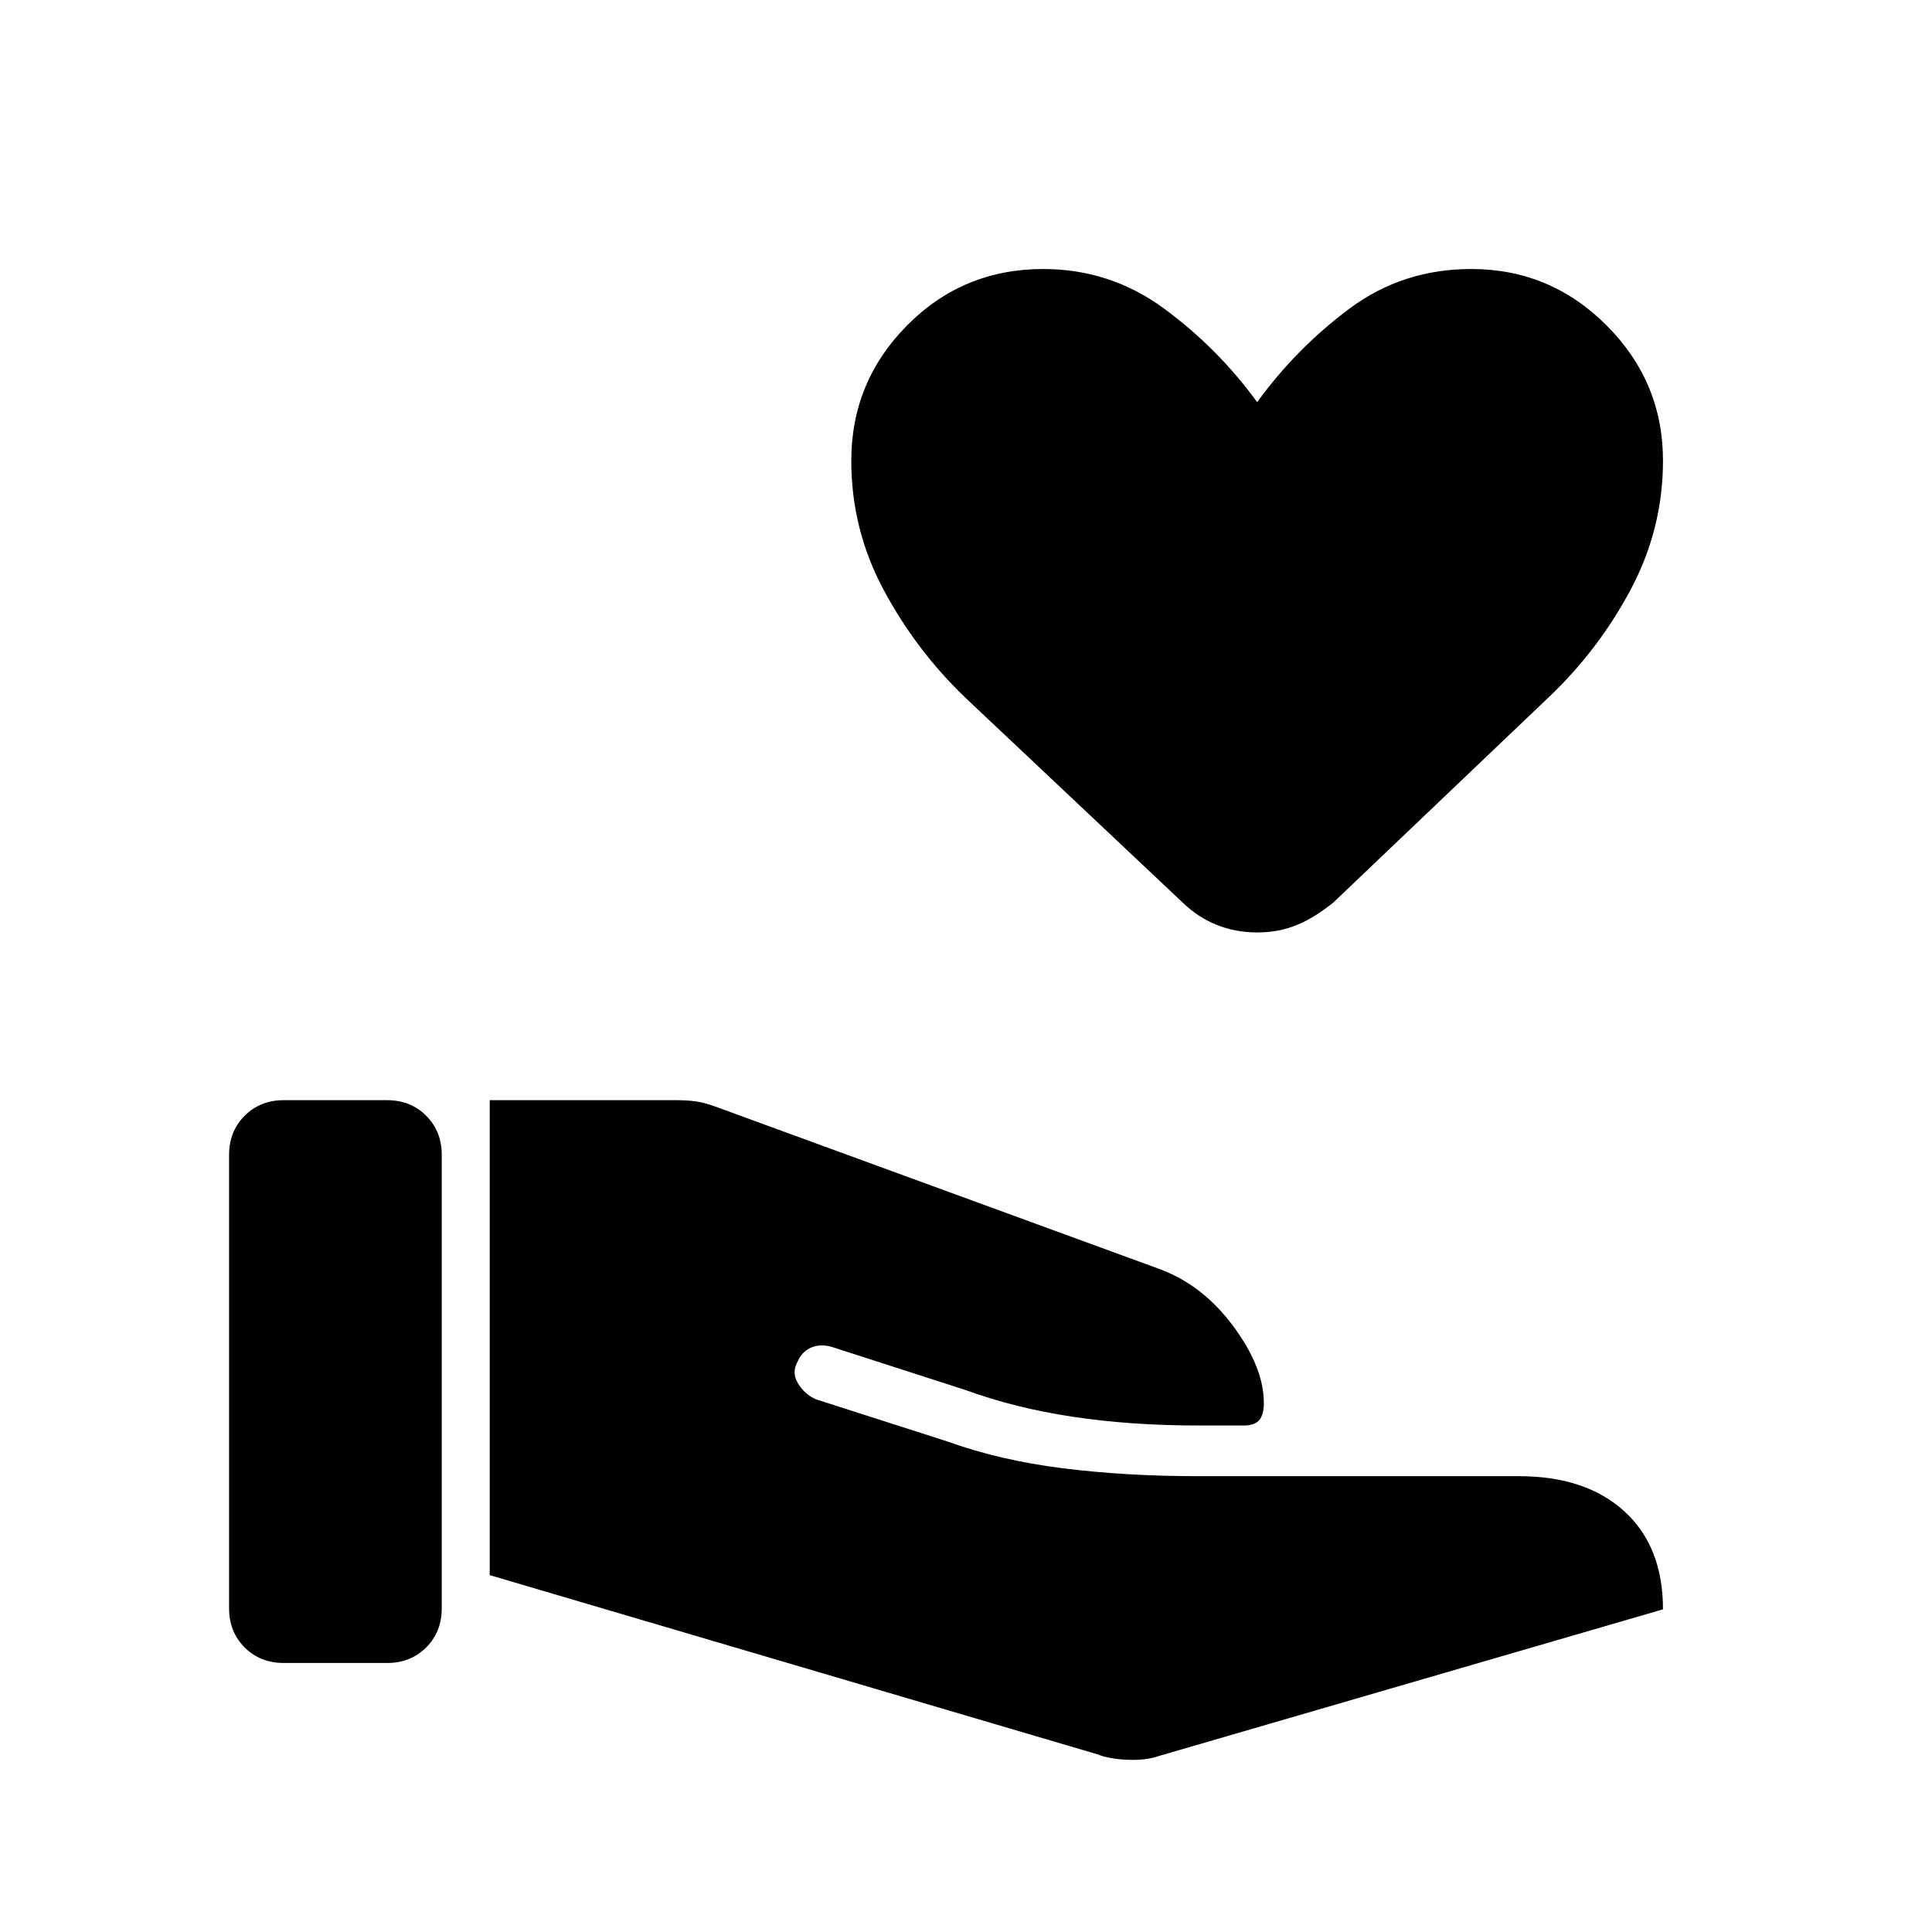 <svg xmlns="http://www.w3.org/2000/svg" height="40" viewBox="0 -960 960 960" width="40"><path d="M545.17-88.33q5.83 2.33 15 2.75 9.16.41 15.83-1.92l250.33-72.83q0-31.17-19.16-48.67-19.17-17.5-52.5-17.5h-160q-35.17 0-66.5-3.92-31.34-3.91-57.67-13.41l-65-20.84q-5.5-2.33-8.92-7.83-3.41-5.5-.2-11.01 2.05-4.81 6.5-6.82 4.45-2 10.12-.5l66.67 21.5q24.66 9 53.5 13.33 28.83 4.33 62.5 4.33H618q5.38 0 7.69-2.66 2.31-2.67 2.31-8.5 0-17.73-15.33-38.37-15.34-20.63-37.17-28.47l-220.38-80.6q-4.82-1.76-9.05-2.41-4.24-.65-10.19-.65h-92.55v236l301.84 89Zm-431.34-72.5q0 11.69 7.74 19.43 7.73 7.73 19.43 7.73h51.33q11.7 0 19.44-7.73 7.73-7.74 7.73-19.43v-225.34q0-11.69-7.73-19.43-7.74-7.73-19.44-7.73H141q-11.7 0-19.43 7.73-7.74 7.74-7.74 19.43v225.34Zm510.88-335.84q-10.69 0-20.12-3.75-9.42-3.75-17.26-11.41l-107.66-101.5q-24.5-23.5-40.59-53.56Q423-696.95 423-731.04q0-39.29 27.75-67.29 27.76-28 67.6-28 33.32 0 60.07 19.66 26.75 19.67 46.25 46.5 19.5-26.83 45.9-46.5 26.41-19.66 60.47-19.66 39.29 0 67.29 28.05 28 28.05 28 67.17 0 33.94-16.08 64.11t-40.92 53.67l-106.5 101.5q-9.25 7.66-18.34 11.41t-19.78 3.75Z"/></svg>